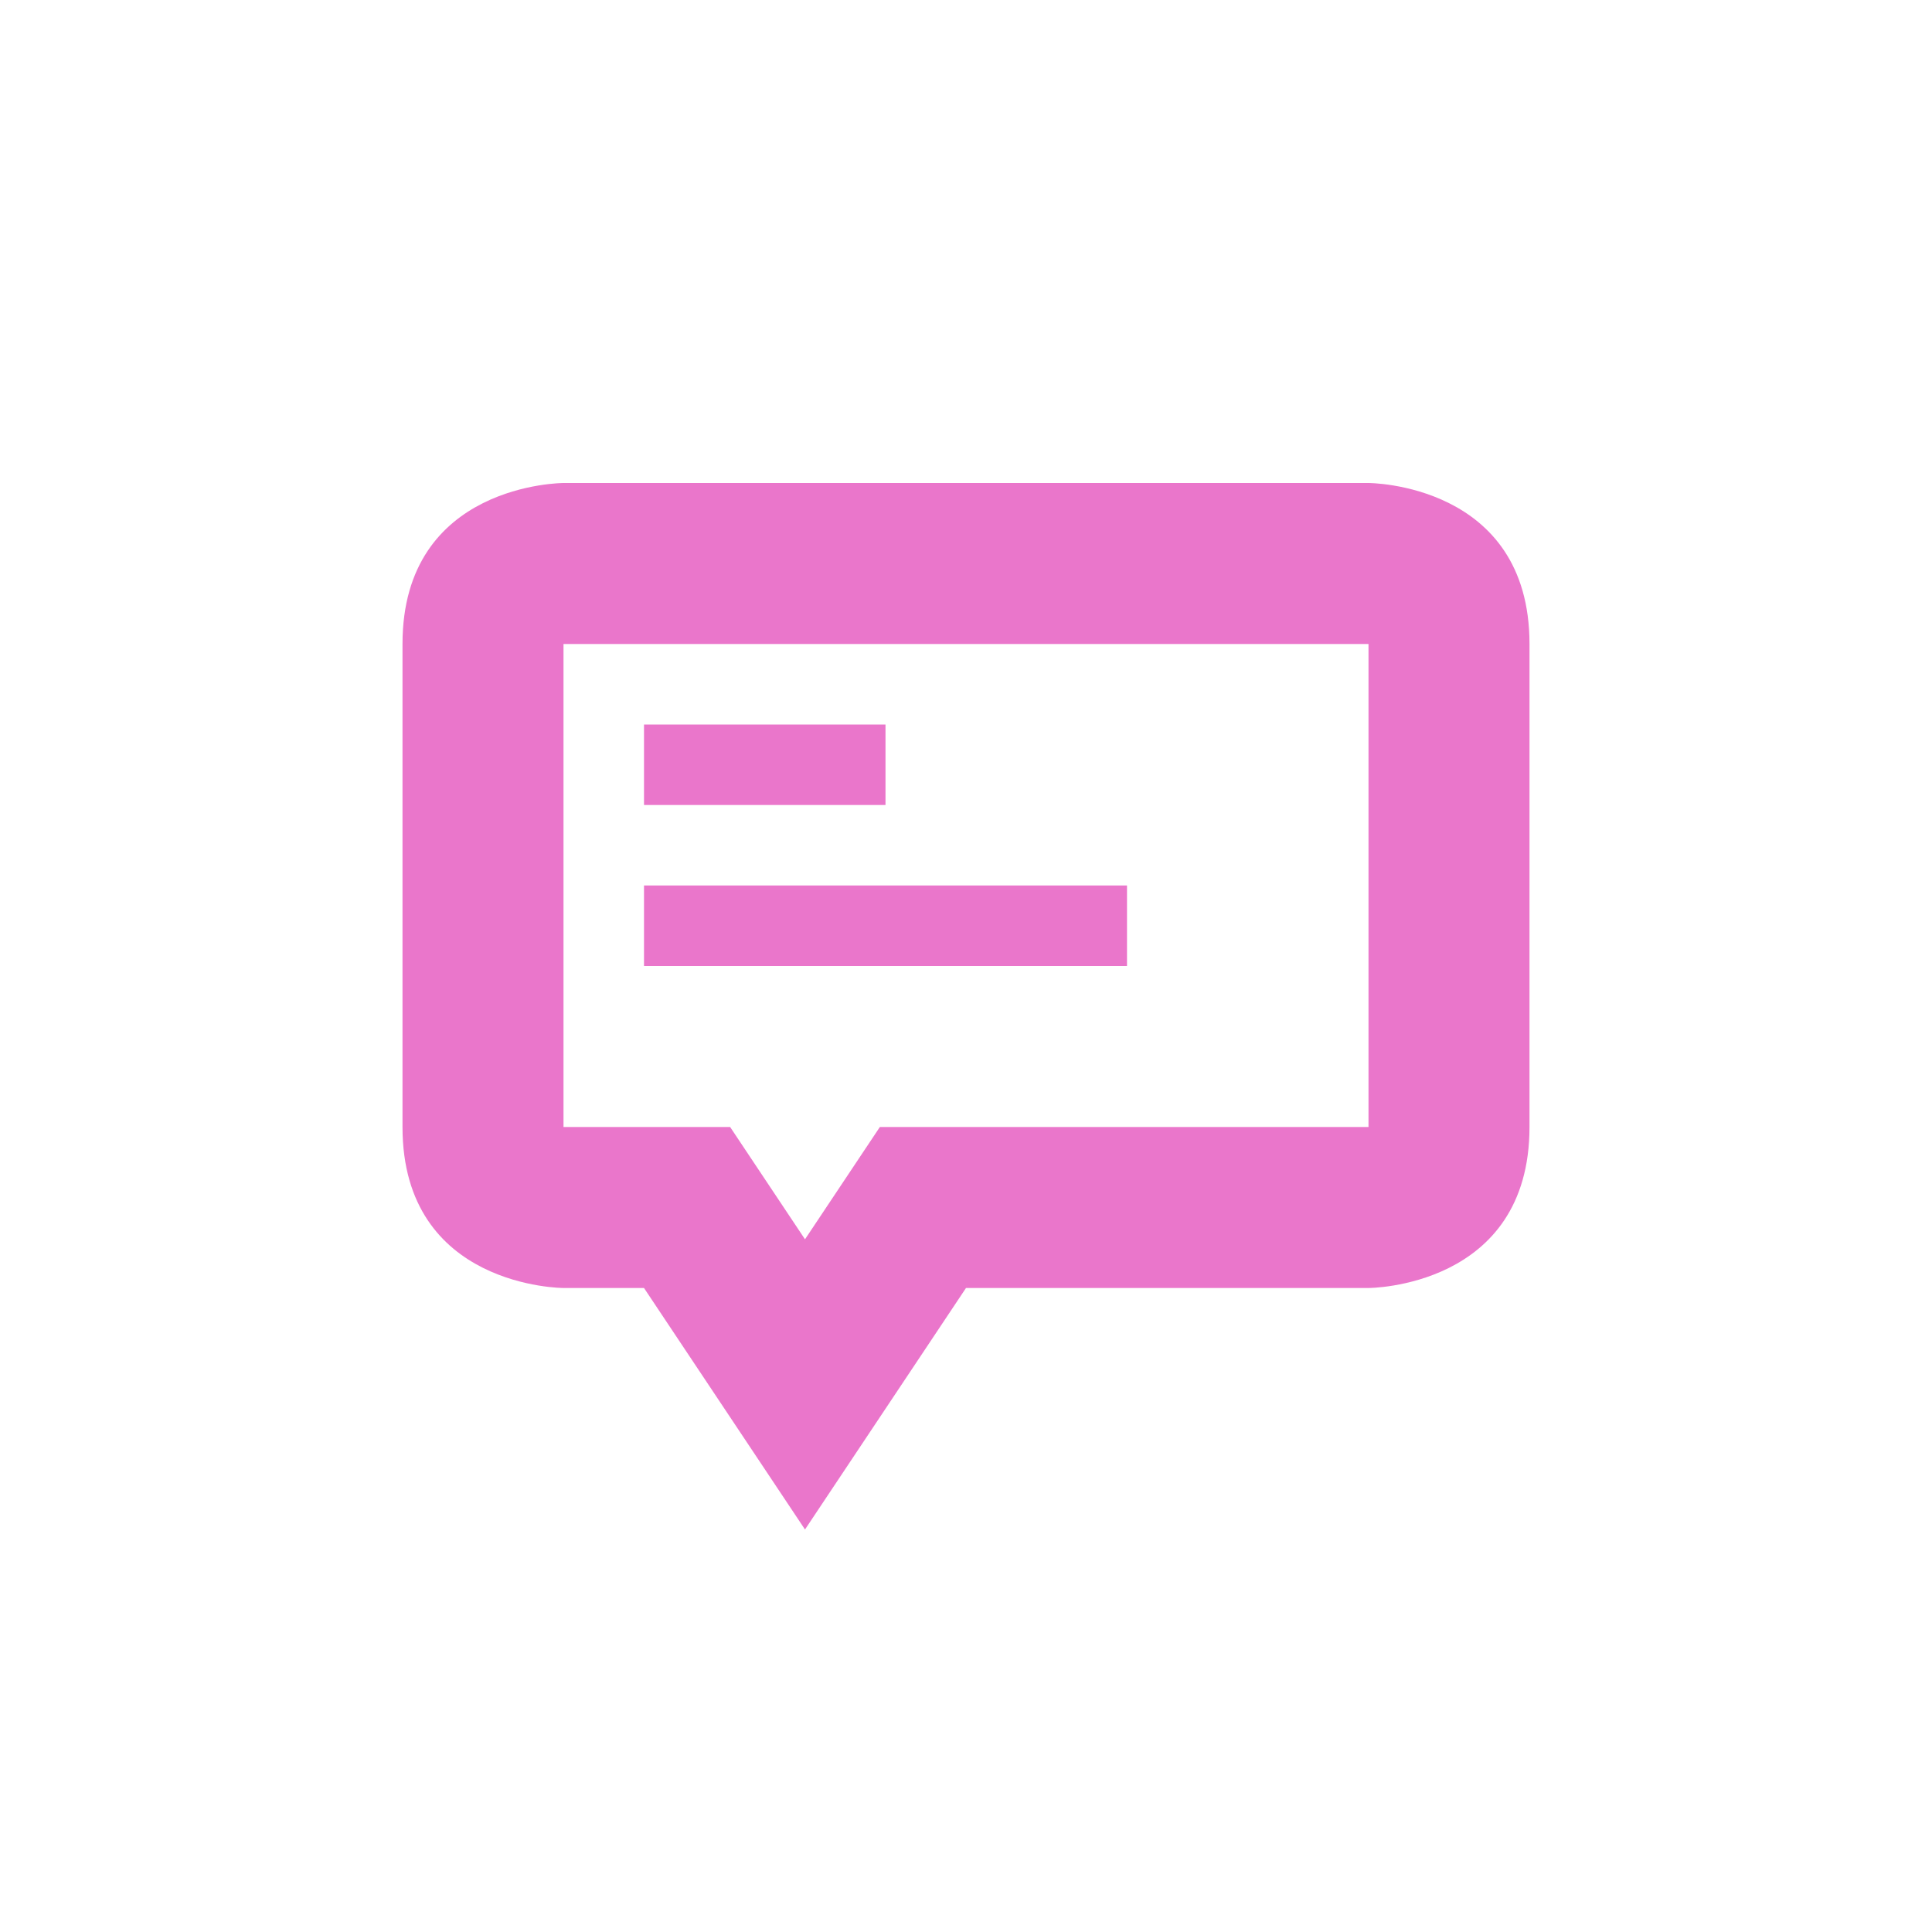 <svg xmlns="http://www.w3.org/2000/svg" width="24" height="24" version="1.1">
 <defs>
  <style id="current-color-scheme" type="text/css">
   .ColorScheme-Text { color:#ea76cb; } .ColorScheme-Highlight { color:#4285f4; } .ColorScheme-NeutralText { color:#ff9800; } .ColorScheme-PositiveText { color:#4caf50; } .ColorScheme-NegativeText { color:#f44336; }
  </style>
 </defs>
 <path style="fill:currentColor" class="ColorScheme-Text" d="M 7,6 C 7,6 5,6 5,8 v 6 c 0,2 2,2 2,2 h 1 l 2,3 2,-3 h 5 c 0,0 2,0 2,-2 V 8 C 19,6 17,6 17,6 Z m 0,2 h 10 v 6 H 10.93 L 10,15.395 9.07,14 H 7 Z m 1,1 v 1 h 3 V 9 Z m 0,2 v 1 h 6 v -1 z"/>
</svg>
